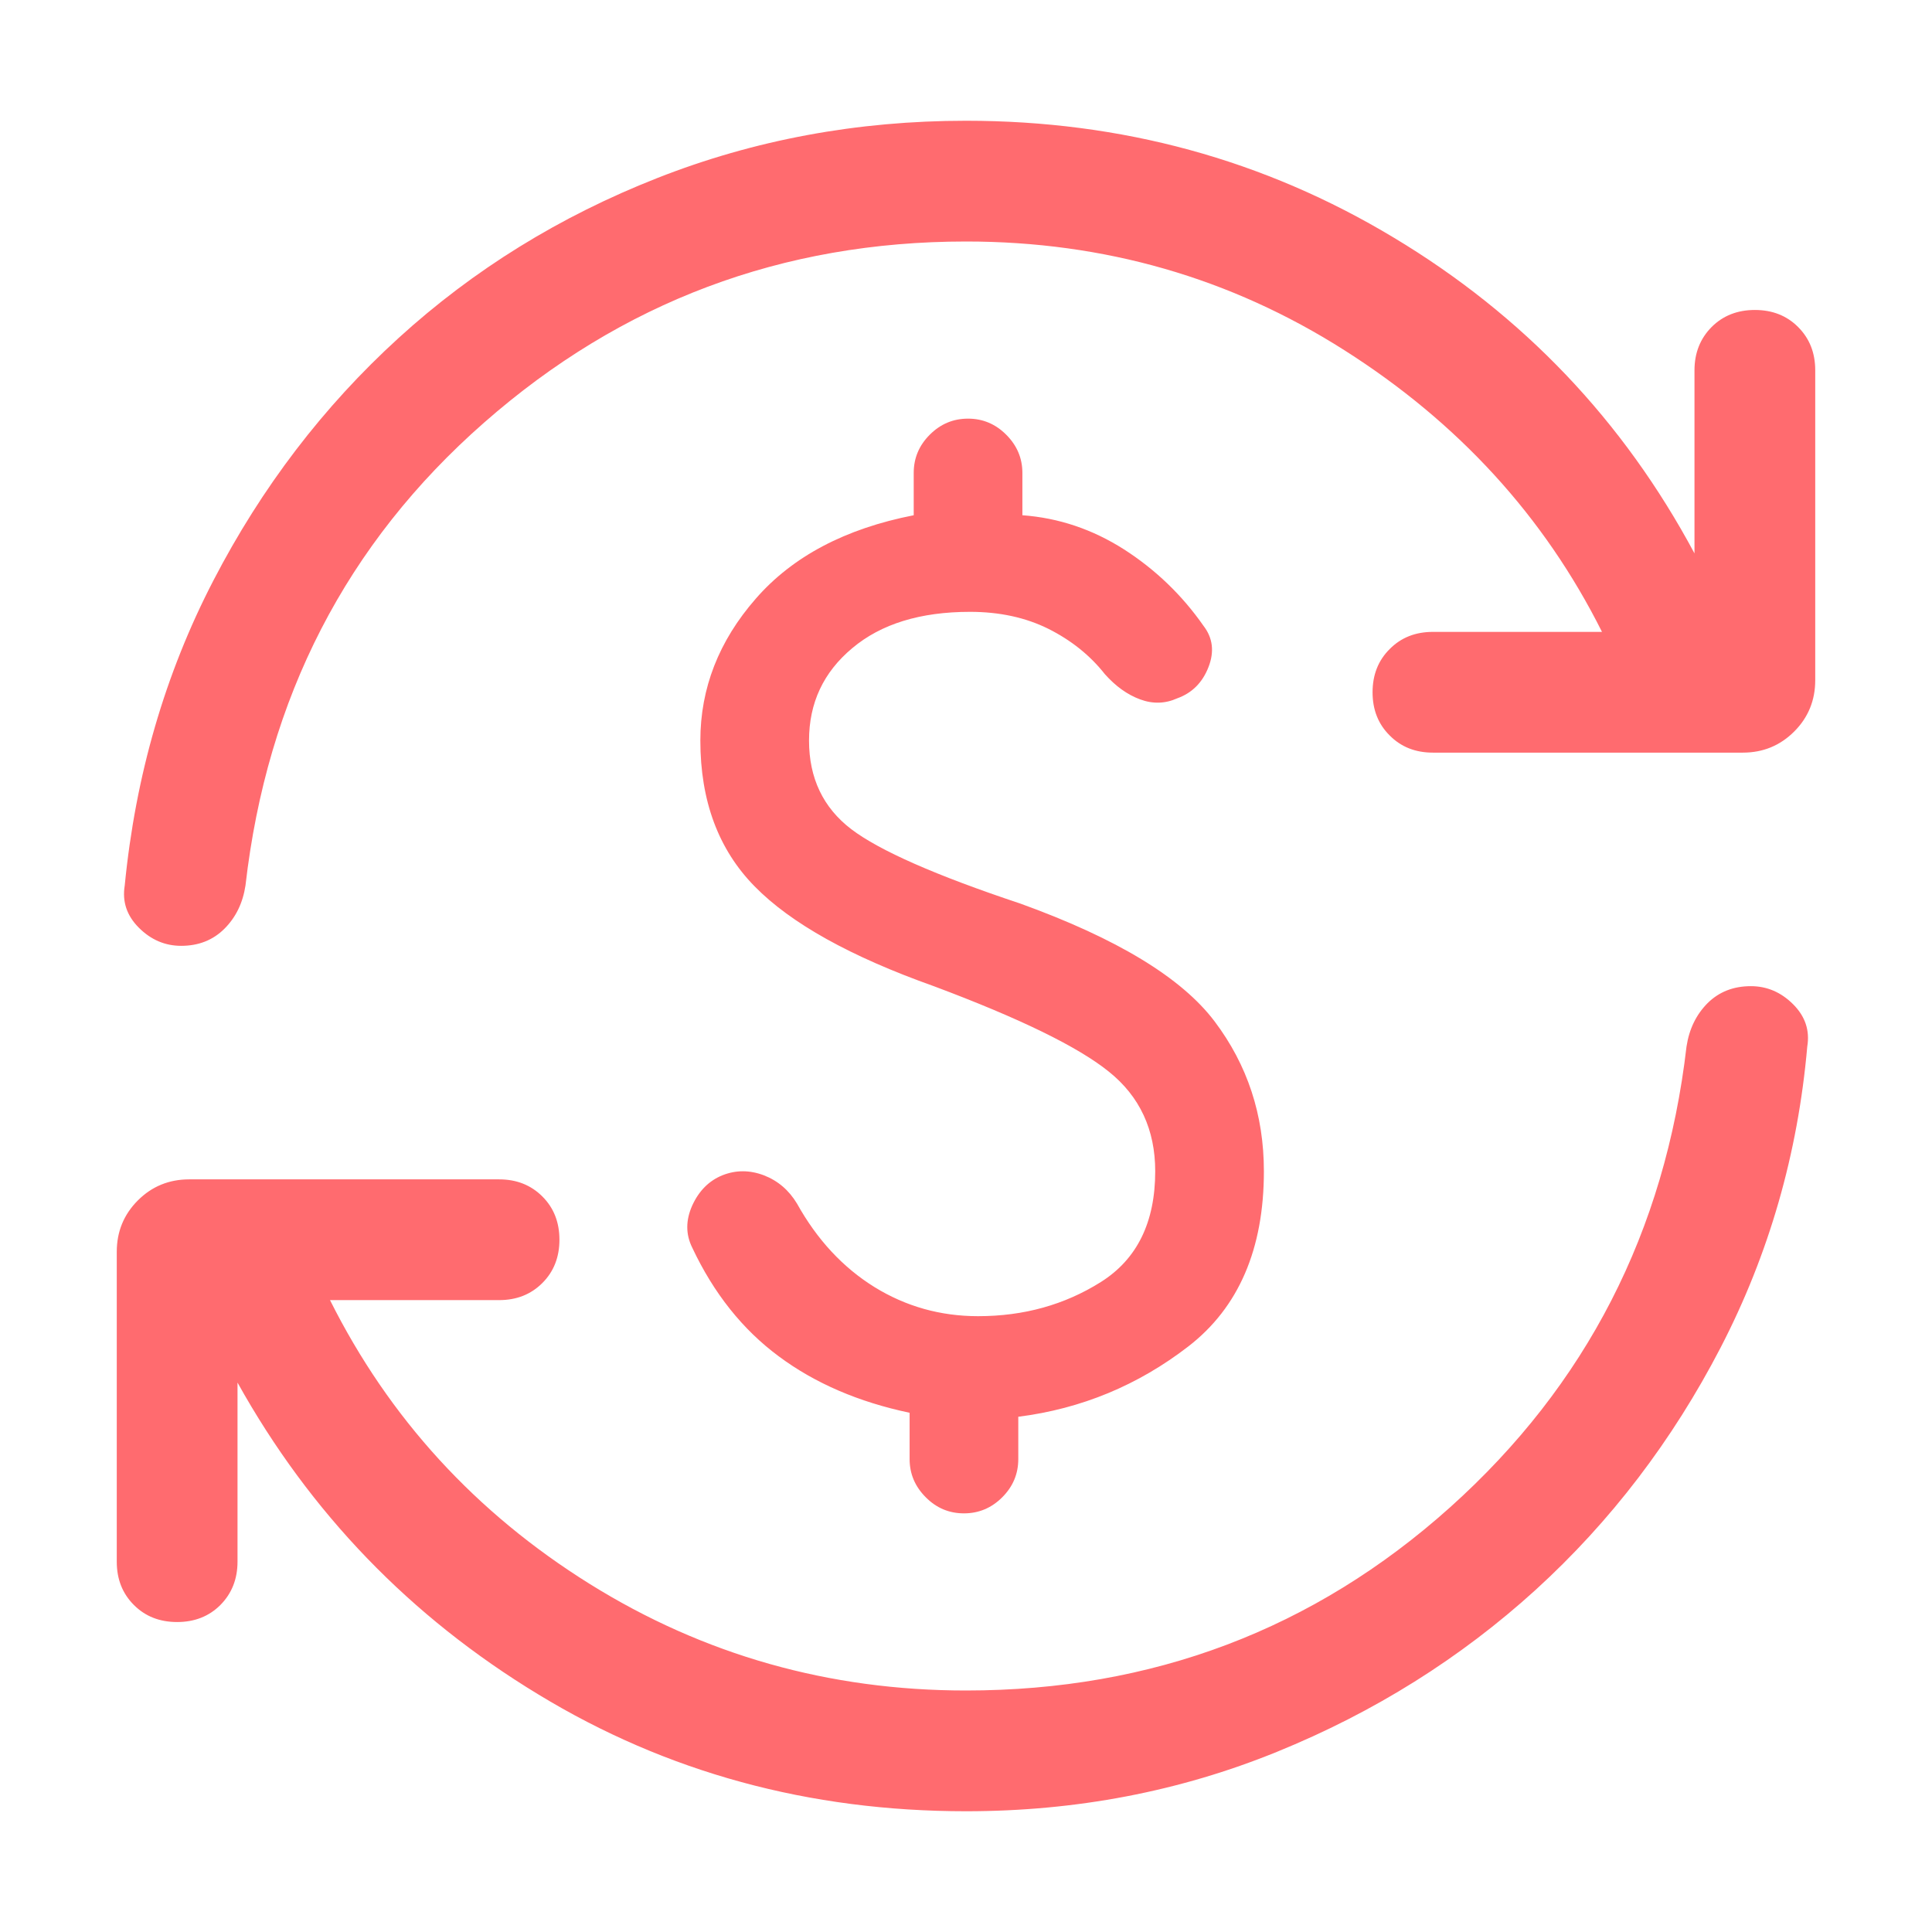 <svg width="16" height="16" viewBox="0 0 16 16" fill="none" xmlns="http://www.w3.org/2000/svg">
<mask id="mask0_3656_21107" style="mask-type:alpha" maskUnits="userSpaceOnUse" x="0" y="0" width="16" height="16">
<rect width="16" height="16" fill="#D9D9D9"/>
</mask>
<g mask="url(#mask0_3656_21107)">
<path d="M8 15C6.7 15 5.519 14.678 4.459 14.033C3.397 13.389 2.567 12.528 1.967 11.45V12.933C1.967 13.078 1.919 13.197 1.825 13.292C1.731 13.386 1.611 13.433 1.467 13.433C1.322 13.433 1.203 13.386 1.109 13.292C1.014 13.197 0.967 13.078 0.967 12.933V10.367C0.967 10.2 1.025 10.058 1.142 9.941C1.258 9.825 1.4 9.767 1.567 9.767H4.133C4.278 9.767 4.397 9.814 4.492 9.909C4.586 10.003 4.633 10.122 4.633 10.267C4.633 10.411 4.586 10.531 4.492 10.625C4.397 10.72 4.278 10.767 4.133 10.767H2.733C3.222 11.744 3.939 12.528 4.883 13.117C5.828 13.706 6.867 14 8 14C9.544 14 10.881 13.494 12.009 12.483C13.136 11.472 13.789 10.2 13.967 8.667C13.989 8.522 14.047 8.403 14.141 8.308C14.236 8.214 14.355 8.167 14.5 8.167C14.633 8.167 14.75 8.217 14.85 8.317C14.95 8.417 14.989 8.533 14.967 8.667C14.889 9.556 14.65 10.386 14.25 11.159C13.85 11.931 13.339 12.6 12.717 13.167C12.094 13.733 11.381 14.18 10.575 14.508C9.769 14.836 8.911 15 8 15ZM1.5 7.833C1.367 7.833 1.25 7.783 1.15 7.683C1.05 7.583 1.011 7.467 1.033 7.333C1.122 6.422 1.367 5.58 1.767 4.808C2.167 4.036 2.678 3.367 3.3 2.8C3.922 2.233 4.636 1.792 5.442 1.475C6.247 1.158 7.1 1 8 1C9.289 1 10.469 1.322 11.541 1.967C12.614 2.611 13.444 3.483 14.033 4.583V3.067C14.033 2.922 14.081 2.803 14.175 2.708C14.269 2.614 14.389 2.567 14.533 2.567C14.678 2.567 14.797 2.614 14.891 2.708C14.986 2.803 15.033 2.922 15.033 3.067V5.633C15.033 5.8 14.975 5.942 14.859 6.058C14.742 6.175 14.6 6.233 14.433 6.233H11.867C11.722 6.233 11.603 6.186 11.509 6.091C11.414 5.997 11.367 5.878 11.367 5.733C11.367 5.589 11.414 5.469 11.509 5.375C11.603 5.28 11.722 5.233 11.867 5.233H13.267C12.789 4.278 12.078 3.5 11.133 2.9C10.189 2.3 9.144 2 8 2C6.478 2 5.147 2.5 4.009 3.5C2.869 4.5 2.211 5.778 2.033 7.333C2.011 7.478 1.953 7.597 1.859 7.691C1.764 7.786 1.644 7.833 1.5 7.833ZM7.983 12.533C7.861 12.533 7.755 12.489 7.667 12.4C7.578 12.311 7.533 12.206 7.533 12.083V11.7C7.111 11.611 6.75 11.456 6.45 11.233C6.15 11.011 5.911 10.711 5.733 10.333C5.678 10.222 5.678 10.106 5.733 9.983C5.789 9.861 5.872 9.778 5.983 9.733C6.094 9.689 6.208 9.689 6.325 9.733C6.442 9.778 6.533 9.856 6.6 9.967C6.767 10.267 6.981 10.497 7.242 10.659C7.503 10.82 7.789 10.9 8.1 10.9C8.478 10.9 8.817 10.806 9.117 10.617C9.417 10.428 9.567 10.122 9.567 9.7C9.567 9.356 9.439 9.08 9.183 8.875C8.928 8.669 8.444 8.433 7.733 8.167C7.044 7.922 6.55 7.647 6.25 7.341C5.95 7.036 5.8 6.633 5.8 6.133C5.8 5.7 5.953 5.308 6.259 4.958C6.564 4.608 7 4.378 7.567 4.267V3.917C7.567 3.794 7.611 3.689 7.7 3.6C7.789 3.511 7.894 3.467 8.017 3.467C8.139 3.467 8.244 3.511 8.333 3.6C8.422 3.689 8.467 3.794 8.467 3.917V4.267C8.767 4.289 9.047 4.383 9.309 4.55C9.569 4.717 9.789 4.928 9.967 5.183C10.044 5.283 10.058 5.397 10.008 5.525C9.958 5.653 9.872 5.739 9.75 5.783C9.65 5.828 9.547 5.831 9.442 5.792C9.336 5.753 9.239 5.683 9.15 5.583C9.028 5.428 8.872 5.303 8.683 5.208C8.494 5.114 8.278 5.067 8.033 5.067C7.622 5.067 7.297 5.167 7.059 5.367C6.819 5.567 6.7 5.822 6.7 6.133C6.7 6.444 6.817 6.689 7.05 6.867C7.283 7.044 7.75 7.25 8.45 7.483C9.25 7.772 9.786 8.097 10.059 8.459C10.331 8.82 10.467 9.233 10.467 9.7C10.467 10.344 10.258 10.828 9.842 11.15C9.425 11.472 8.955 11.667 8.433 11.733V12.083C8.433 12.206 8.389 12.311 8.3 12.4C8.211 12.489 8.105 12.533 7.983 12.533Z" fill="#FF6B6F"/>
</g>
</svg>
